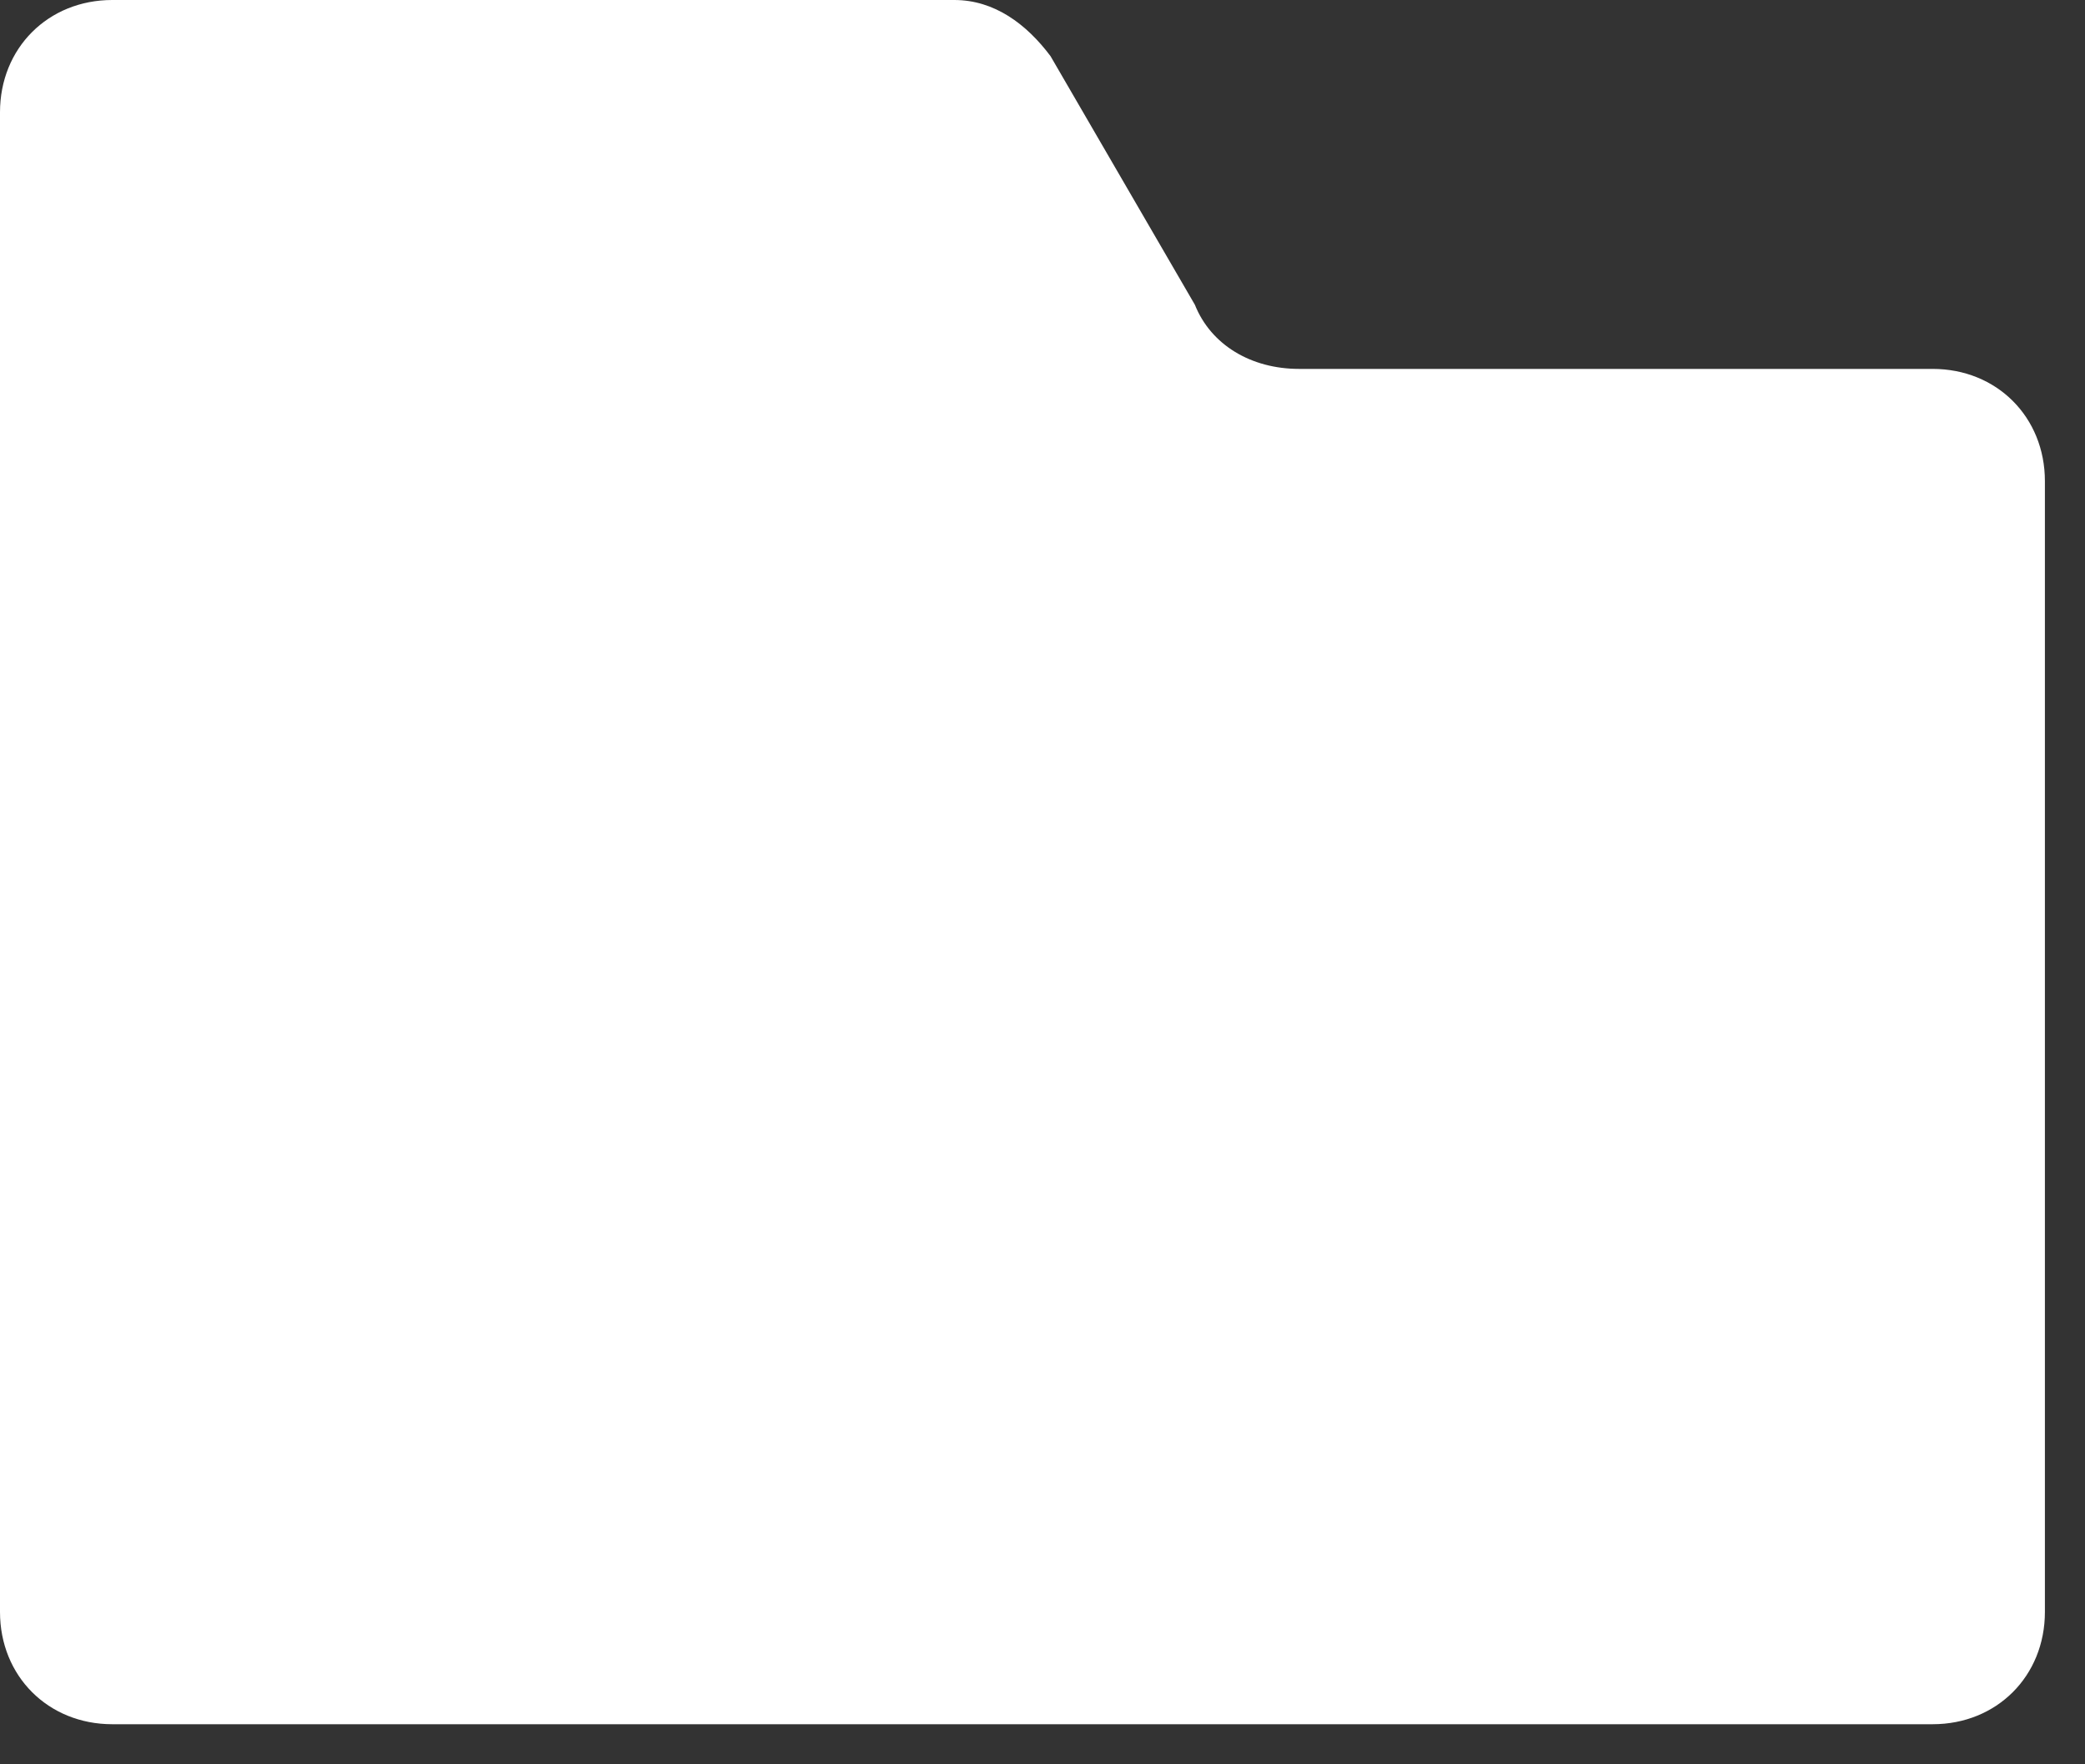 <?xml version="1.0" encoding="UTF-8" standalone="no"?>
<svg width="26px" height="22px" viewBox="0 0 26 22" version="1.1" xmlns="http://www.w3.org/2000/svg" xmlns:xlink="http://www.w3.org/1999/xlink">
    <rect x="0" y="0" width="26" height="22" fill="#333333" stroke="none"/>
    <!-- Generator: Sketch 3.8.1 (29687) - http://www.bohemiancoding.com/sketch -->
    <title>Shape</title>
    <desc>Created with Sketch.</desc>
    <defs></defs>
    <g id="Page-1" stroke="none" stroke-width="1" fill="none" fill-rule="evenodd">
        <g id="tails-screen-copy-4" transform="translate(-45, -418)" fill="#FFFFFF">
            <path d="M59.9,421.8 L58.1,418.7 C57.8,418.3 57.4,418 56.9,418 L46.4,418 C45.6,418 45,418.6 45,419.4 L45,438.1 C45,438.9 45.6,439.5 46.4,439.5 L69.1,439.5 C69.9,439.5 70.5,438.9 70.5,438.1 L70.5,424 C70.5,423.2 69.9,422.6 69.1,422.6 L61.2,422.6 C60.6,422.6 60.1,422.3 59.9,421.8 L59.9,421.8 Z" id="Shape"></path>
        </g>
    </g>
</svg>